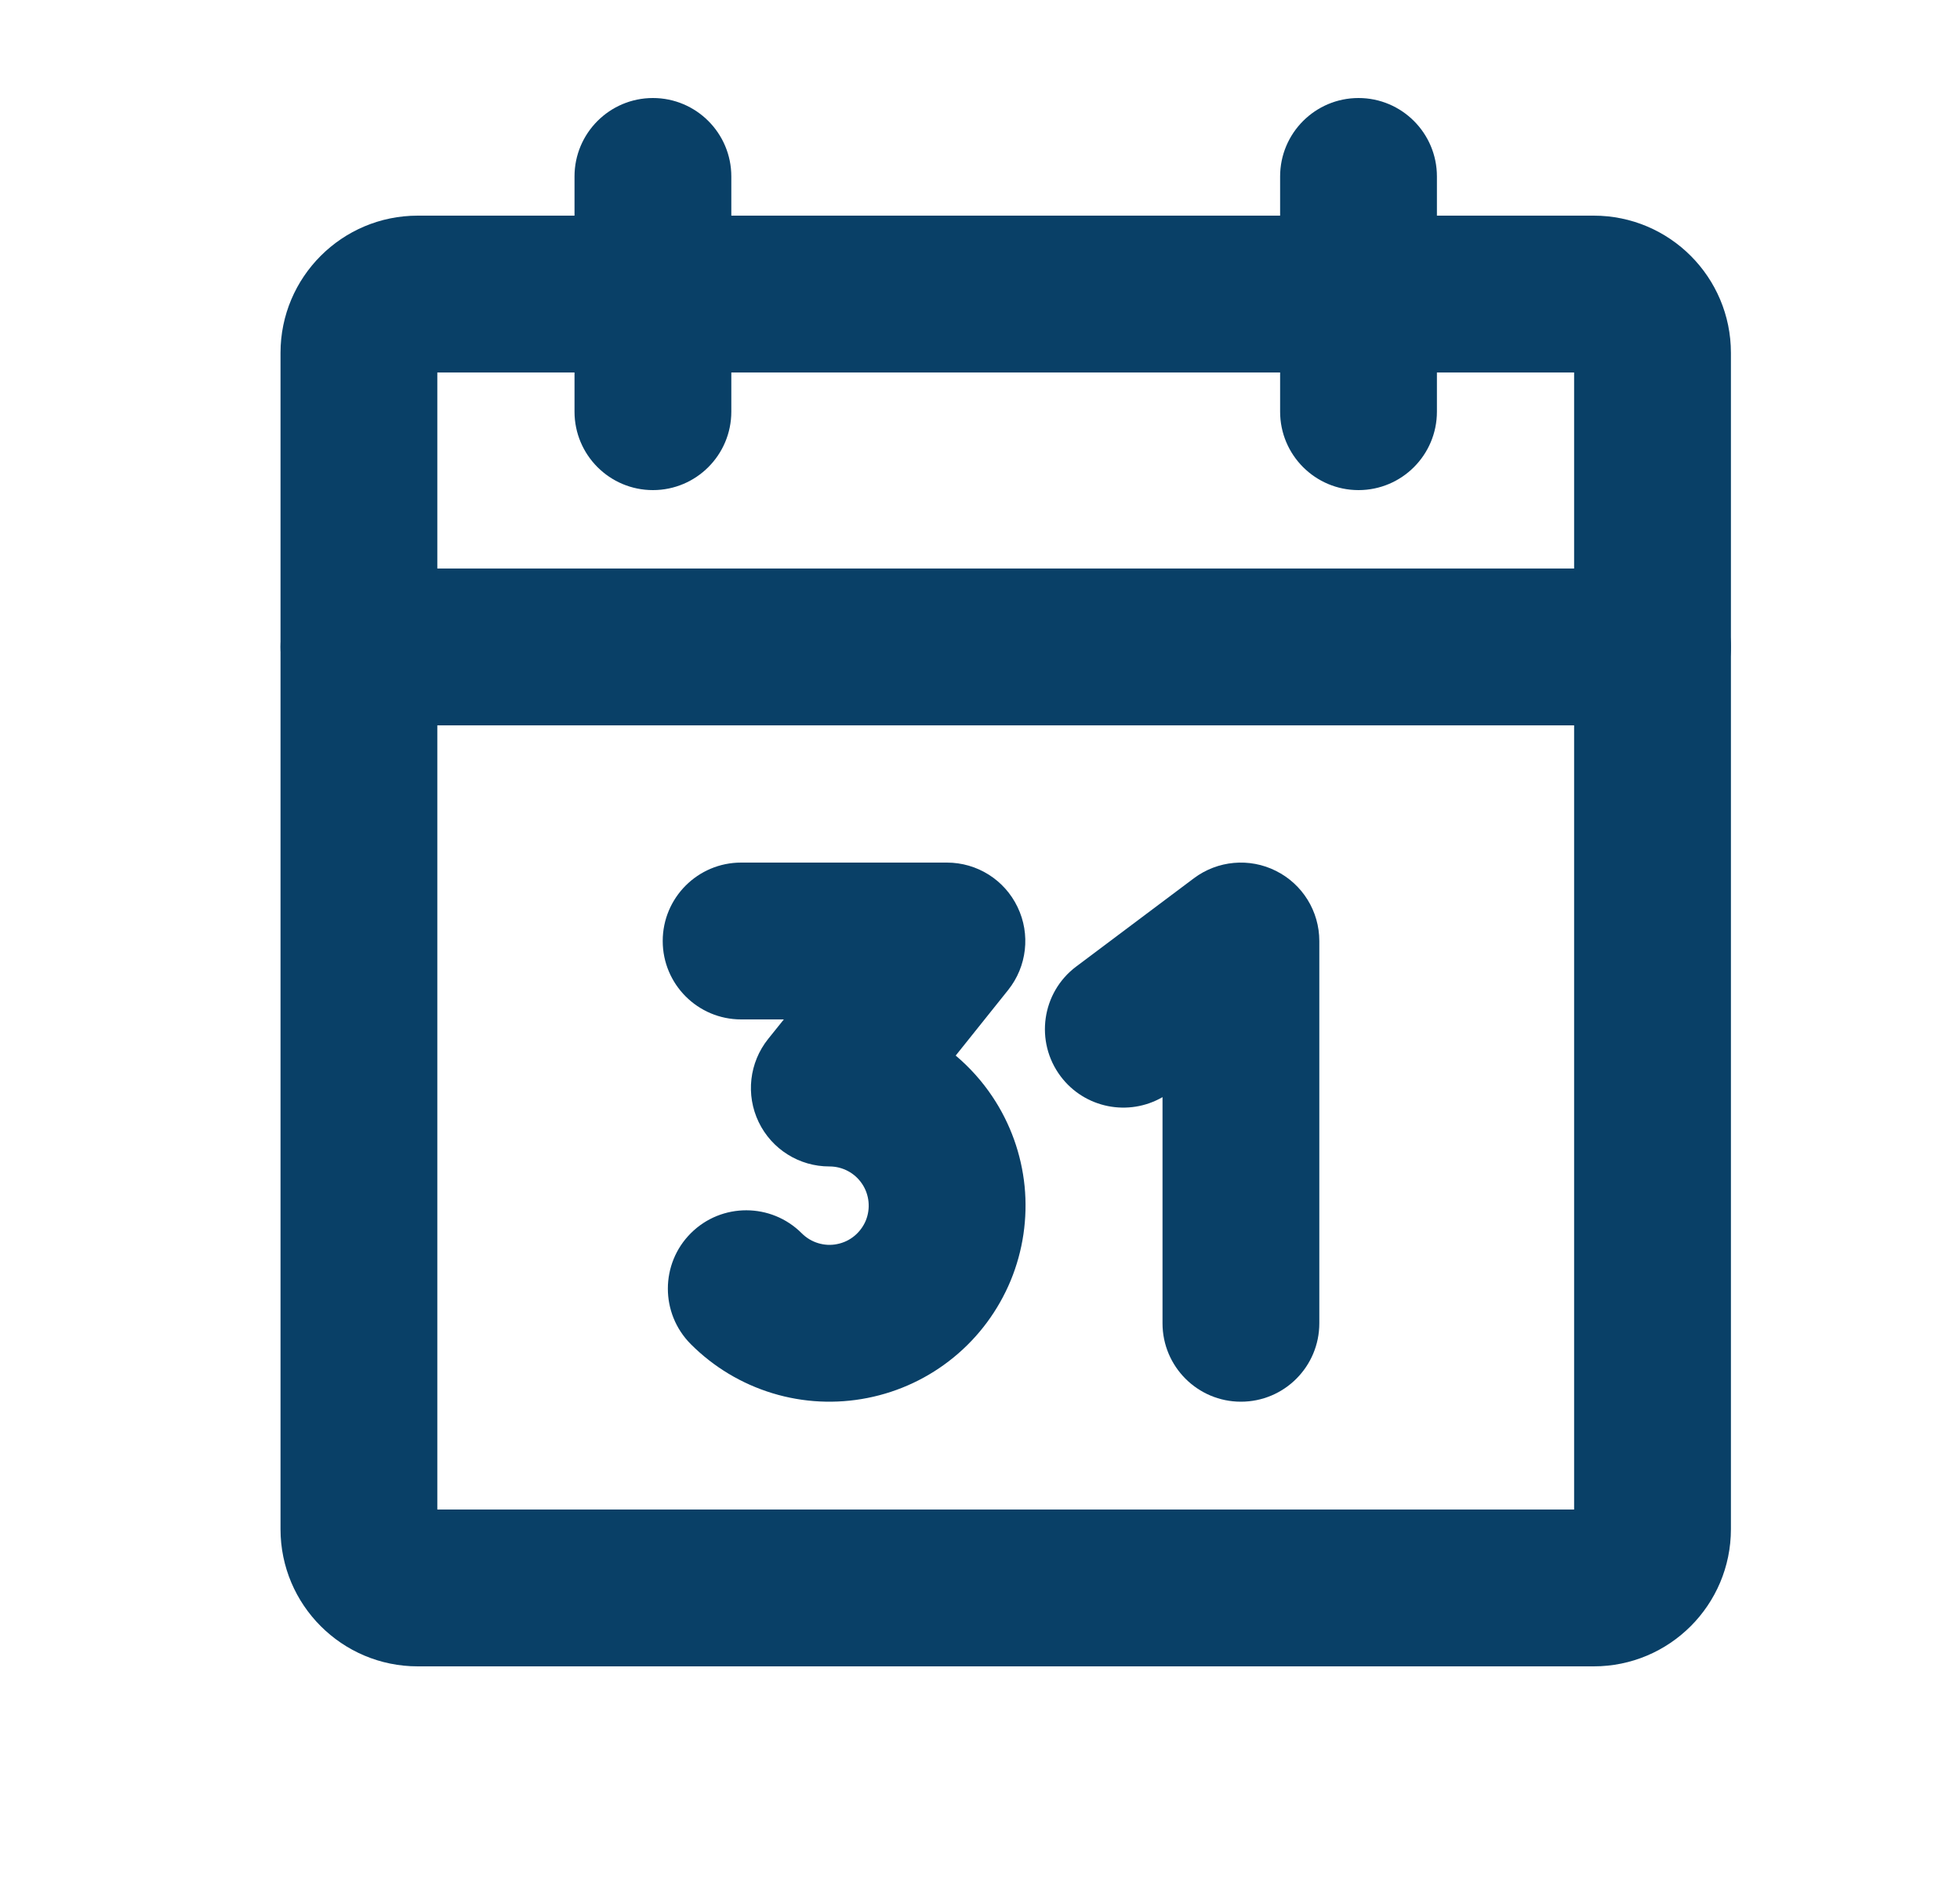 <svg width="25" height="24" viewBox="0 0 25 24" fill="none" xmlns="http://www.w3.org/2000/svg">
<path fill-rule="evenodd" clip-rule="evenodd" d="M5.578 4.75V19.25H20.078V4.75H5.578ZM3.578 4.5C3.578 3.534 4.362 2.75 5.328 2.75H20.328C21.295 2.75 22.078 3.534 22.078 4.5V19.5C22.078 20.466 21.295 21.25 20.328 21.25H5.328C4.362 21.25 3.578 20.466 3.578 19.5V4.5Z" fill="#094067"/>
<path fill-rule="evenodd" clip-rule="evenodd" d="M17.328 1.25C17.88 1.25 18.328 1.698 18.328 2.25V5.25C18.328 5.802 17.88 6.25 17.328 6.25C16.776 6.25 16.328 5.802 16.328 5.25V2.25C16.328 1.698 16.776 1.25 17.328 1.25Z" fill="#094067"/>
<path fill-rule="evenodd" clip-rule="evenodd" d="M8.328 1.25C8.88 1.25 9.328 1.698 9.328 2.25V5.25C9.328 5.802 8.88 6.25 8.328 6.25C7.776 6.25 7.328 5.802 7.328 5.25V2.25C7.328 1.698 7.776 1.25 8.328 1.25Z" fill="#094067"/>
<path fill-rule="evenodd" clip-rule="evenodd" d="M3.578 8.25C3.578 7.698 4.026 7.25 4.578 7.25H21.078C21.63 7.25 22.078 7.698 22.078 8.25C22.078 8.802 21.63 9.25 21.078 9.25H4.578C4.026 9.25 3.578 8.802 3.578 8.25Z" fill="#094067"/>
<path fill-rule="evenodd" clip-rule="evenodd" d="M8.453 12C8.453 11.448 8.901 11 9.453 11H12.078C12.463 11 12.813 11.22 12.979 11.567C13.146 11.913 13.099 12.325 12.859 12.625L12.19 13.461C12.369 13.612 12.527 13.788 12.658 13.984C12.887 14.326 13.028 14.719 13.069 15.128C13.109 15.538 13.048 15.951 12.891 16.331C12.733 16.711 12.485 17.047 12.166 17.308C11.848 17.569 11.471 17.747 11.067 17.827C10.664 17.907 10.247 17.887 9.853 17.767C9.459 17.647 9.101 17.432 8.811 17.141C8.421 16.75 8.421 16.116 8.812 15.726C9.203 15.336 9.837 15.337 10.227 15.728C10.285 15.786 10.356 15.829 10.435 15.853C10.514 15.877 10.597 15.882 10.678 15.865C10.759 15.849 10.834 15.814 10.898 15.761C10.961 15.709 11.011 15.642 11.043 15.566C11.074 15.49 11.086 15.408 11.078 15.326C11.07 15.244 11.042 15.165 10.996 15.097C10.95 15.028 10.888 14.972 10.816 14.934C10.743 14.895 10.662 14.875 10.58 14.875C10.195 14.876 9.844 14.656 9.677 14.309C9.51 13.962 9.557 13.551 9.797 13.25L9.998 13H9.453C8.901 13 8.453 12.552 8.453 12Z" fill="#094067"/>
<path fill-rule="evenodd" clip-rule="evenodd" d="M16.275 11.106C16.614 11.275 16.828 11.621 16.828 12V16.875C16.828 17.427 16.381 17.875 15.828 17.875C15.276 17.875 14.828 17.427 14.828 16.875V13.991C14.396 14.241 13.835 14.134 13.528 13.725C13.197 13.283 13.286 12.656 13.728 12.325L15.228 11.2C15.531 10.973 15.937 10.936 16.275 11.106Z" fill="#094067"/>
</svg>
